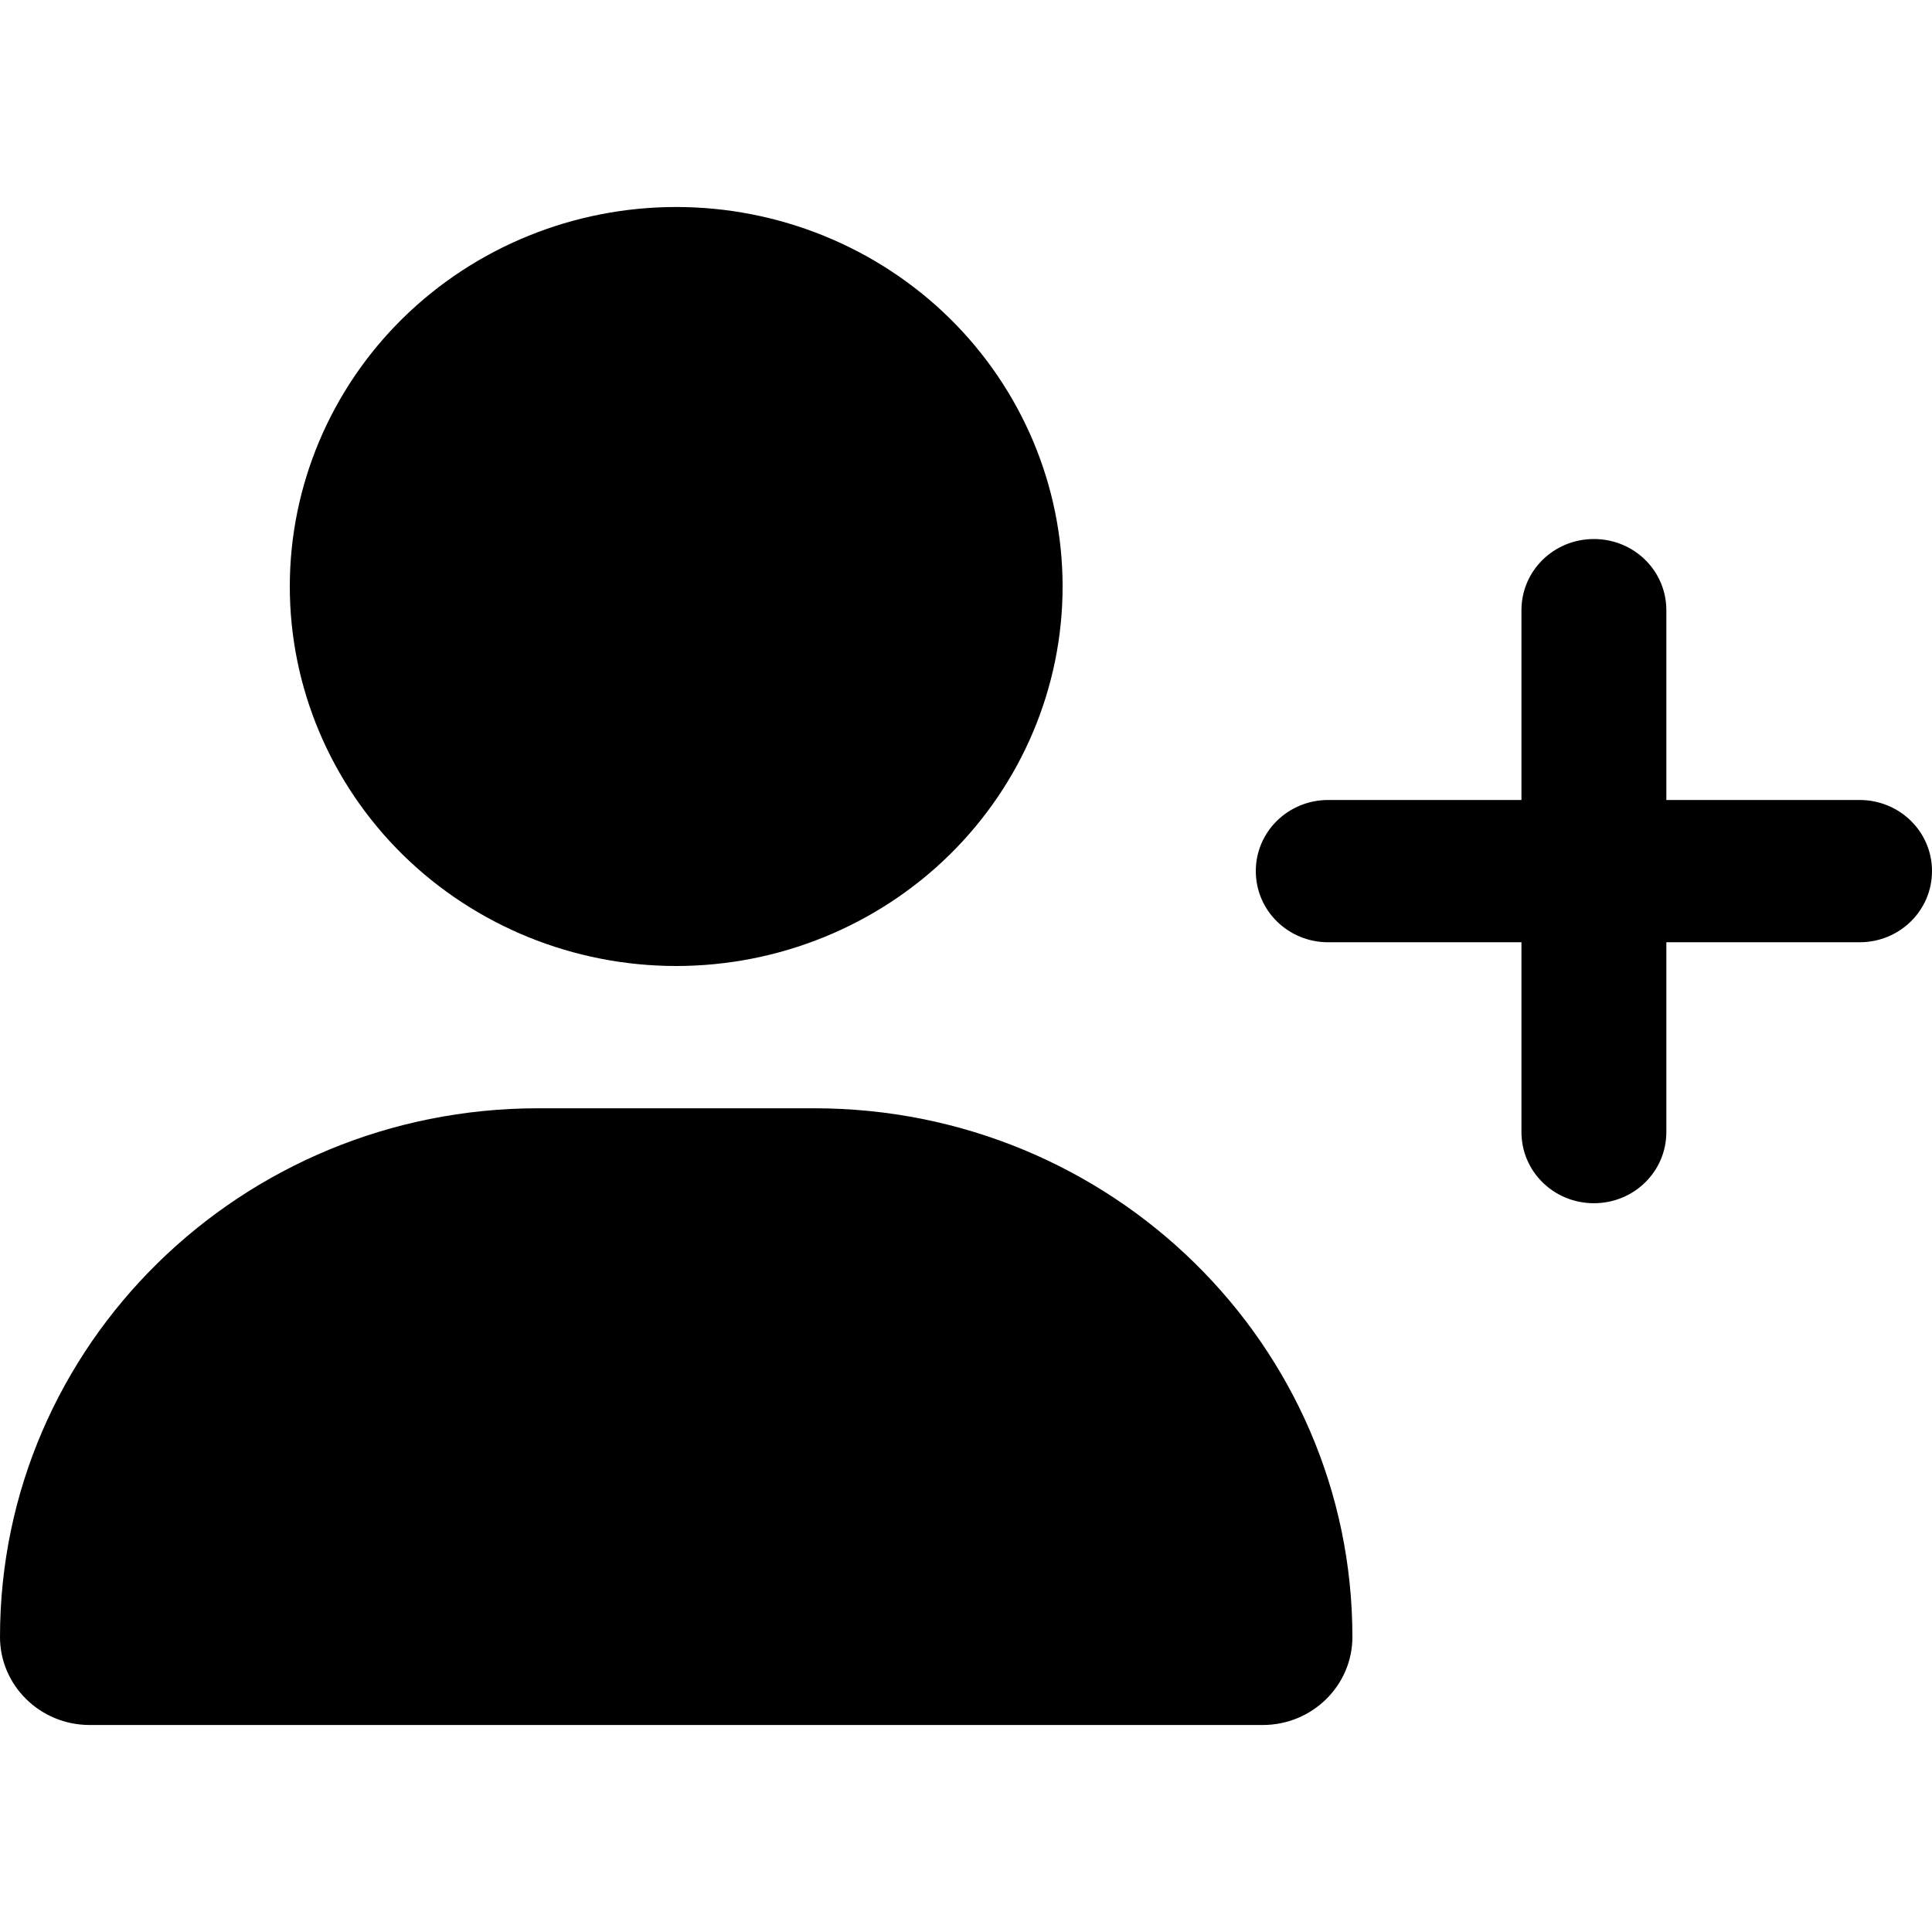 <svg width="14" height="14" viewBox="0 0 14 14" fill="none" xmlns="http://www.w3.org/2000/svg">
<g id="add user_icon">
<path id="Icon" d="M2.1 4.25C2.1 3.521 2.395 2.821 2.92 2.305C3.445 1.79 4.157 1.5 4.9 1.5C5.643 1.5 6.355 1.79 6.88 2.305C7.405 2.821 7.7 3.521 7.7 4.25C7.7 4.979 7.405 5.679 6.88 6.195C6.355 6.71 5.643 7 4.9 7C4.157 7 3.445 6.71 2.92 6.195C2.395 5.679 2.1 4.979 2.1 4.25ZM0 11.862C0 9.746 1.746 8.031 3.9 8.031H5.9C8.054 8.031 9.8 9.746 9.8 11.862C9.8 12.214 9.509 12.5 9.15 12.5H0.65C0.291 12.5 0 12.214 0 11.862ZM11.025 8.203V6.828H9.625C9.334 6.828 9.1 6.598 9.1 6.312C9.1 6.027 9.334 5.797 9.625 5.797H11.025V4.422C11.025 4.136 11.259 3.906 11.55 3.906C11.841 3.906 12.075 4.136 12.075 4.422V5.797H13.475C13.766 5.797 14 6.027 14 6.312C14 6.598 13.766 6.828 13.475 6.828H12.075V8.203C12.075 8.489 11.841 8.719 11.55 8.719C11.259 8.719 11.025 8.489 11.025 8.203Z" fill="currentColor"/>
</g>
</svg>
